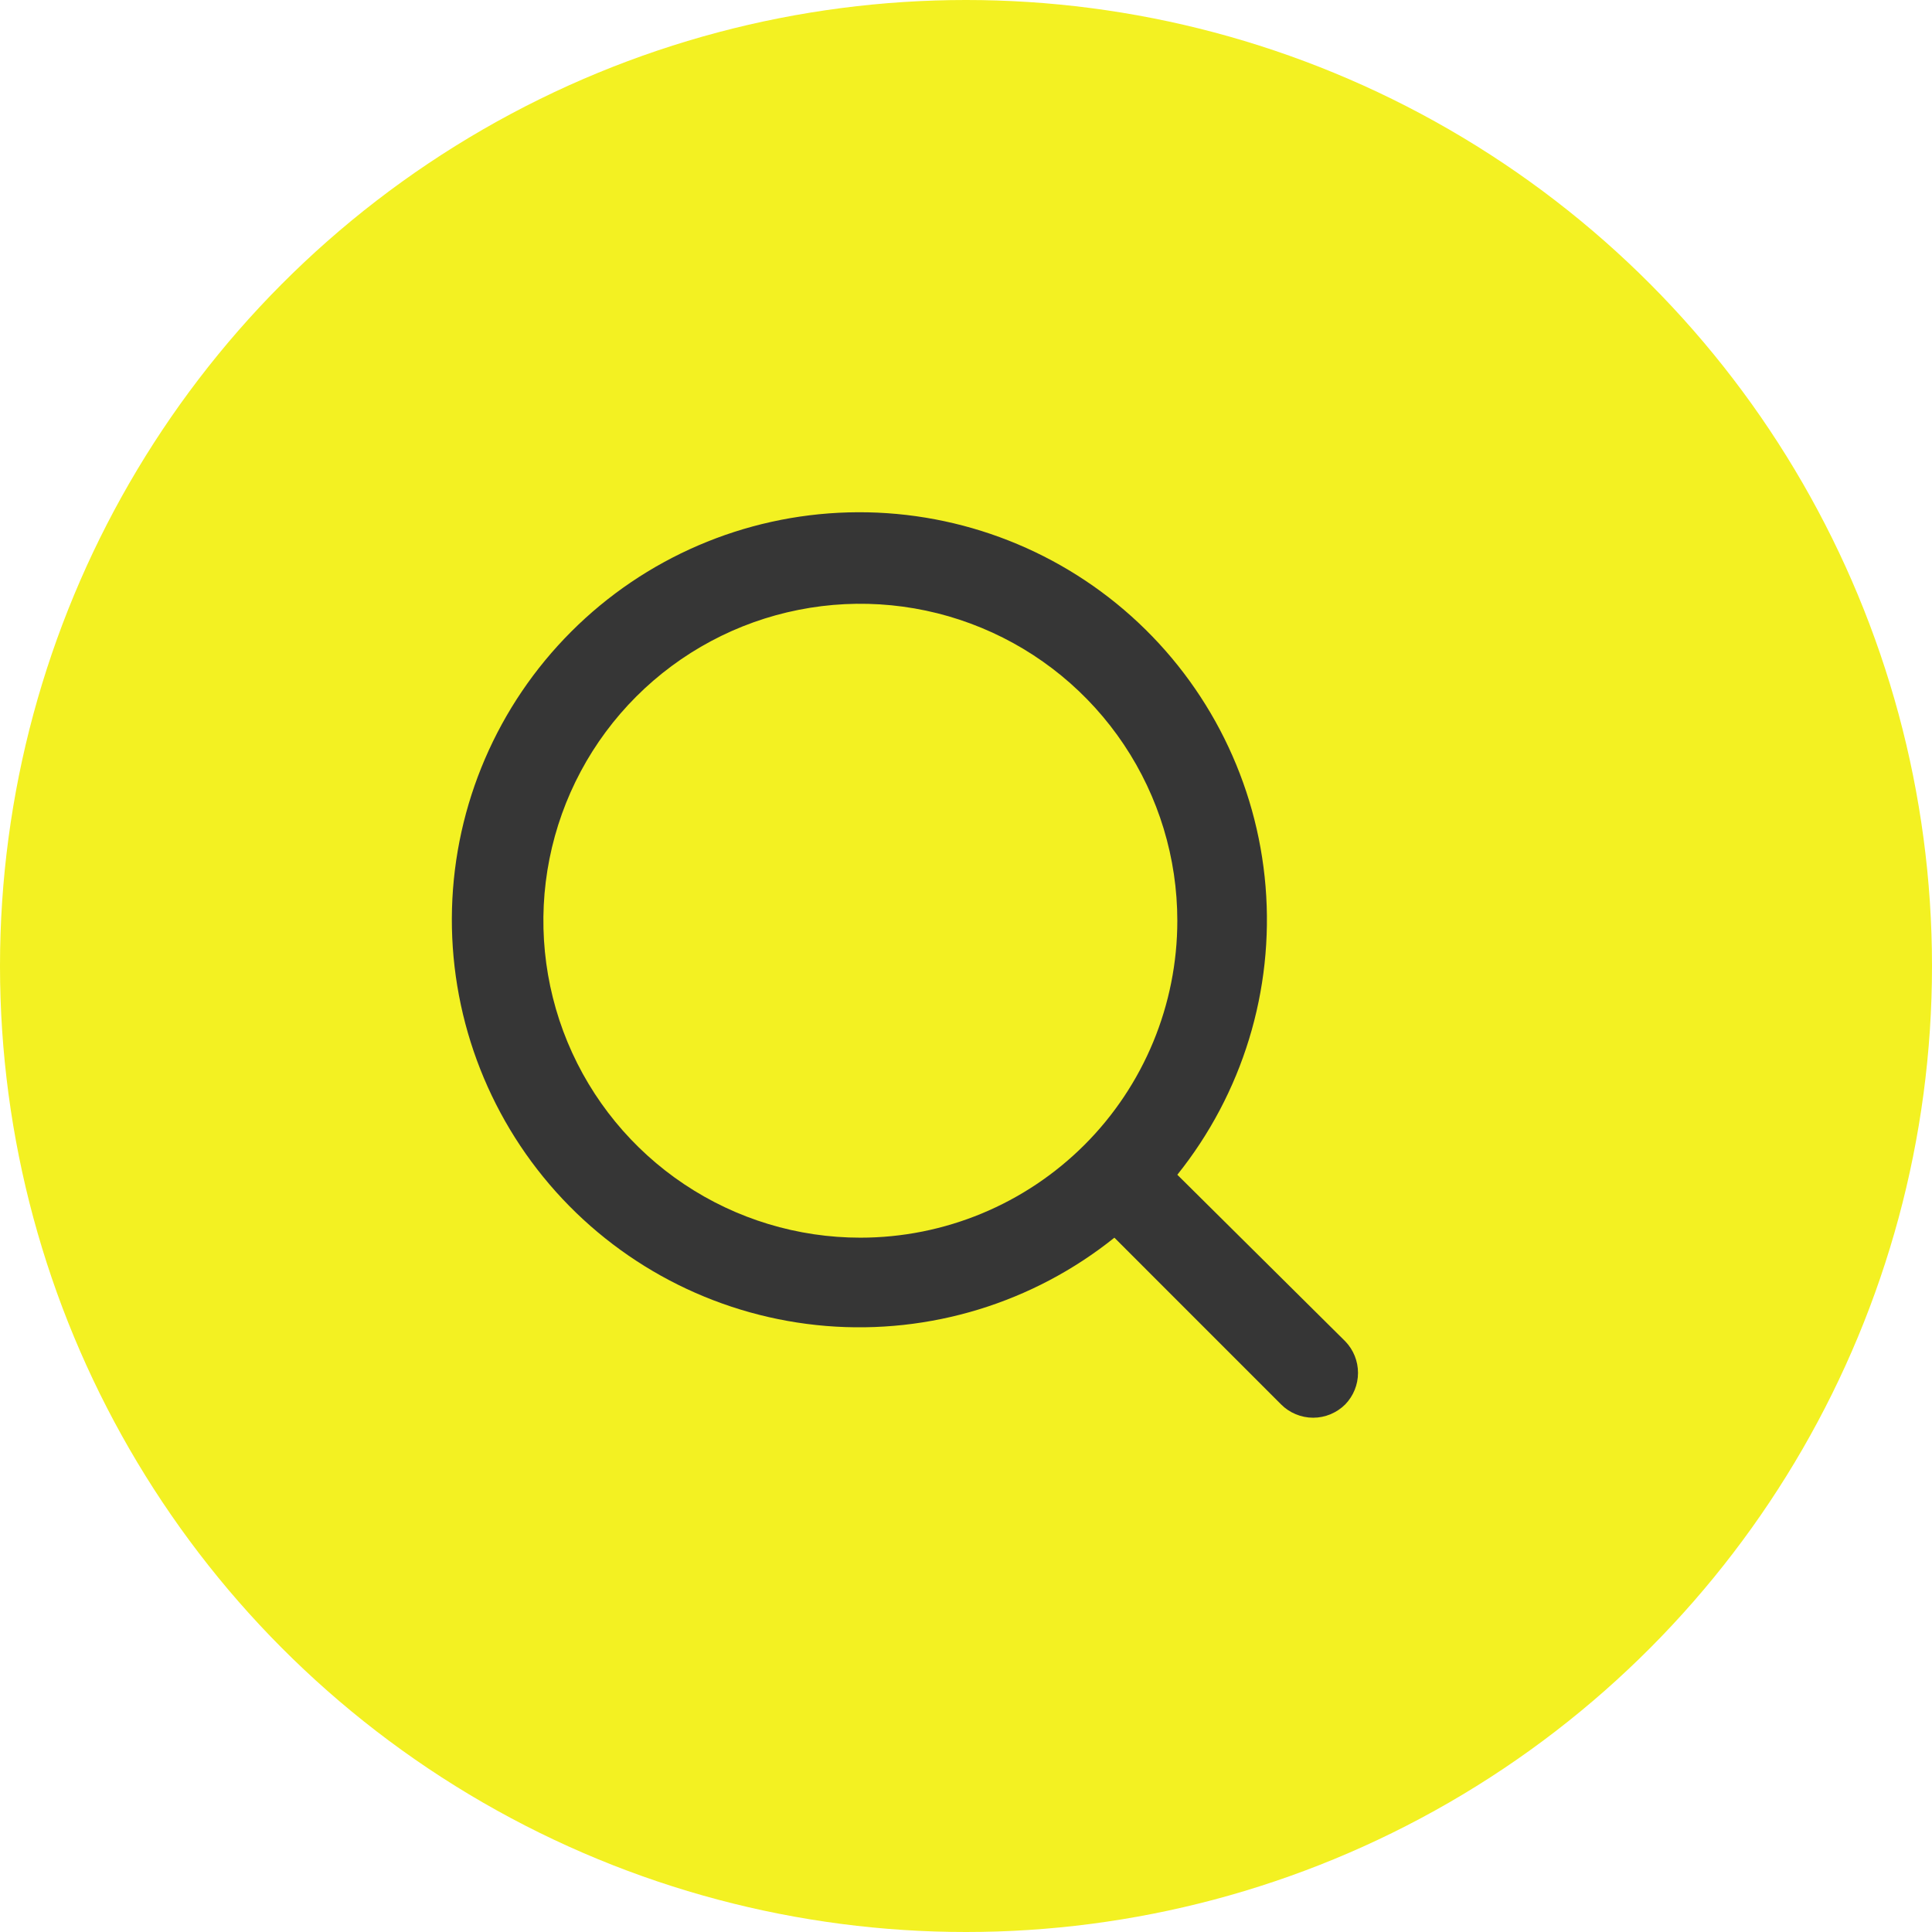 <svg width="42" height="42" viewBox="0 0 42 42" fill="none" xmlns="http://www.w3.org/2000/svg">
<circle cx="21" cy="21" r="21" fill="#F3F122"/>
<path d="M29.246 29.16L25.594 25.538C27.011 23.77 27.698 21.527 27.512 19.269C27.326 17.011 26.282 14.909 24.595 13.397C22.908 11.885 20.705 11.077 18.44 11.139C16.175 11.201 14.02 12.128 12.418 13.731C10.816 15.333 9.888 17.488 9.826 19.753C9.765 22.018 10.573 24.22 12.085 25.908C13.597 27.595 15.698 28.639 17.956 28.825C20.214 29.01 22.458 28.324 24.226 26.906L27.848 30.529C27.939 30.621 28.048 30.694 28.168 30.744C28.288 30.794 28.417 30.82 28.547 30.82C28.677 30.82 28.805 30.794 28.925 30.744C29.045 30.694 29.154 30.621 29.246 30.529C29.423 30.345 29.522 30.1 29.522 29.845C29.522 29.589 29.423 29.344 29.246 29.16ZM18.703 26.906C17.34 26.906 16.008 26.502 14.875 25.745C13.742 24.988 12.859 23.912 12.337 22.653C11.816 21.393 11.679 20.008 11.945 18.671C12.211 17.335 12.867 16.107 13.831 15.143C14.794 14.18 16.022 13.523 17.359 13.258C18.695 12.992 20.081 13.128 21.34 13.65C22.599 14.171 23.675 15.054 24.433 16.188C25.19 17.321 25.594 18.653 25.594 20.016C25.594 21.843 24.868 23.596 23.576 24.888C22.283 26.18 20.531 26.906 18.703 26.906Z" fill="#363636"/>
</svg>

